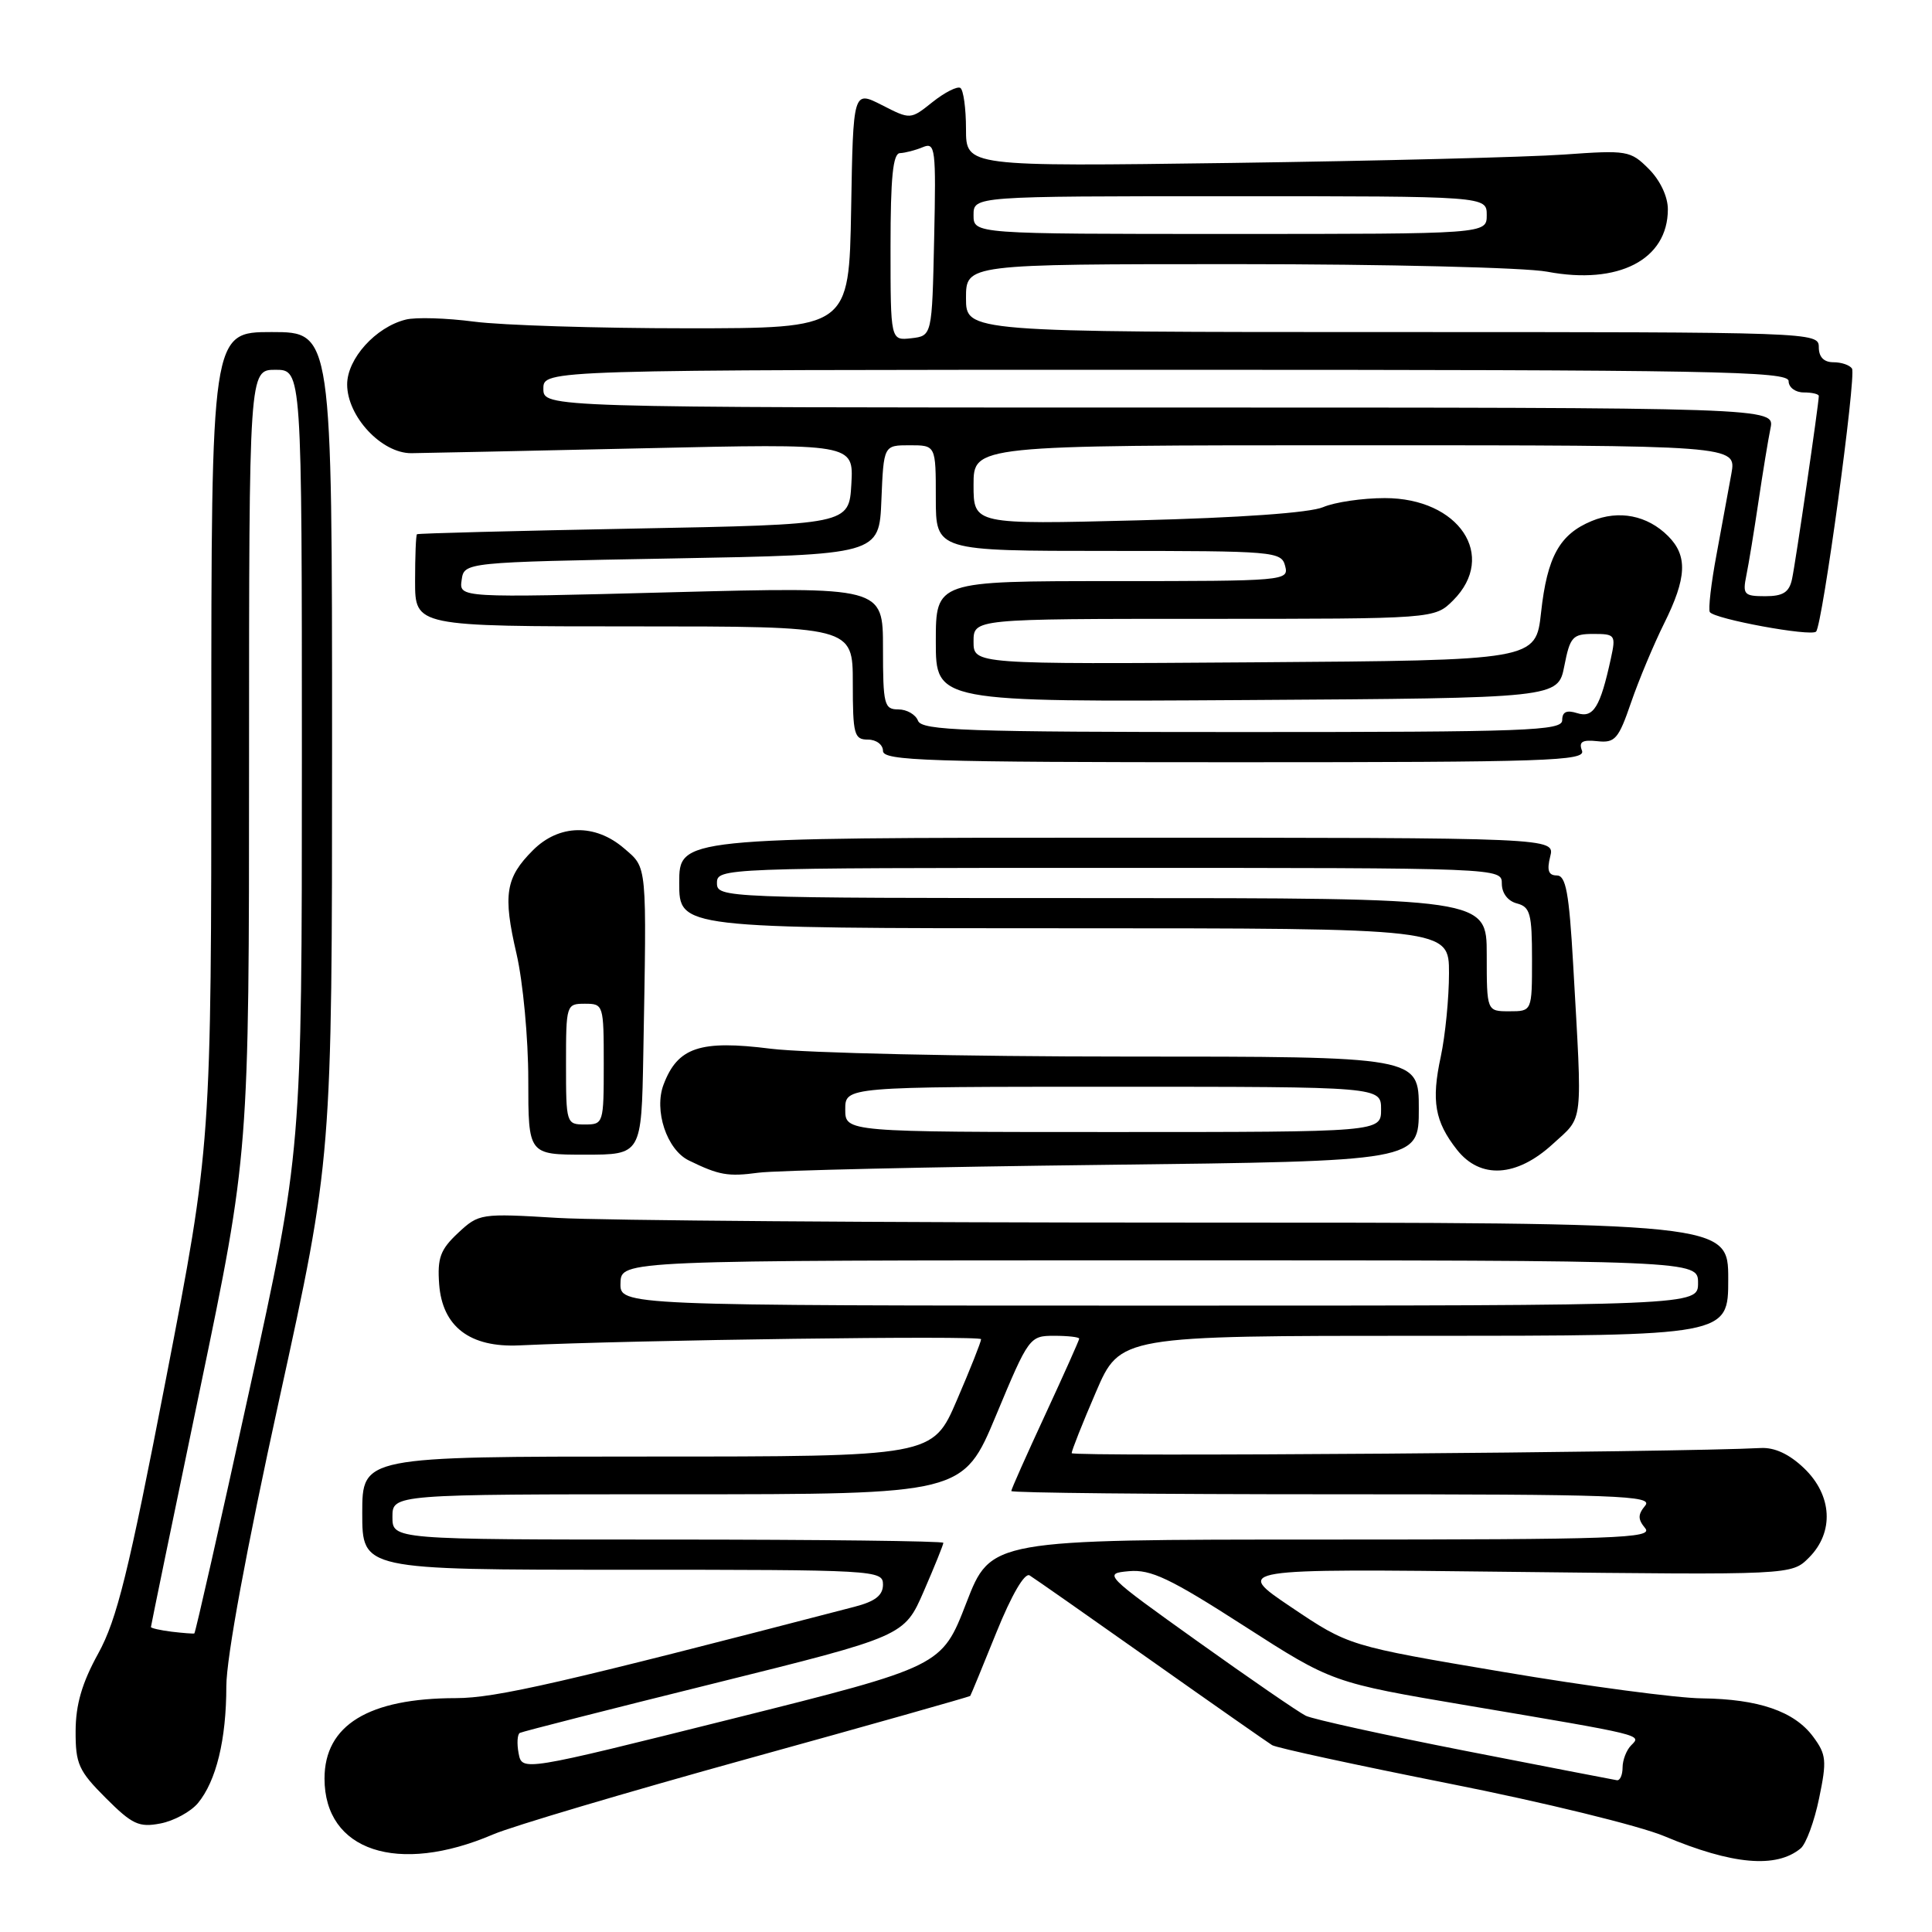 <?xml version="1.0" encoding="UTF-8" standalone="no"?>
<!DOCTYPE svg PUBLIC "-//W3C//DTD SVG 1.1//EN" "http://www.w3.org/Graphics/SVG/1.1/DTD/svg11.dtd" >
<svg xmlns="http://www.w3.org/2000/svg" xmlns:xlink="http://www.w3.org/1999/xlink" version="1.1" viewBox="0 0 256 256">
 <g >
 <path fill="currentColor"
d=" M 238.60 244.92 C 239.31 244.33 240.41 241.35 241.04 238.29 C 242.08 233.29 242.00 232.48 240.25 230.12 C 237.76 226.76 233.03 225.13 225.50 225.04 C 222.20 225.01 210.33 223.43 199.11 221.53 C 178.72 218.09 178.72 218.09 171.11 212.97 C 163.50 207.85 163.50 207.85 200.44 208.28 C 237.39 208.70 237.39 208.70 239.69 206.40 C 243.06 203.03 242.79 198.13 239.05 194.55 C 237.10 192.68 235.15 191.77 233.30 191.87 C 222.52 192.45 142.00 193.05 142.00 192.55 C 142.00 192.21 143.44 188.57 145.21 184.47 C 148.42 177.00 148.42 177.00 188.71 177.00 C 229.00 177.00 229.00 177.00 229.00 169.50 C 229.00 162.00 229.00 162.00 156.66 162.00 C 116.87 162.00 79.63 161.72 73.91 161.38 C 63.66 160.76 63.46 160.80 60.69 163.38 C 58.34 165.58 57.94 166.69 58.19 170.16 C 58.61 175.79 62.26 178.58 68.82 178.27 C 84.19 177.55 130.00 176.94 130.00 177.45 C 130.00 177.79 128.56 181.43 126.79 185.53 C 123.58 193.00 123.58 193.00 85.79 193.00 C 48.00 193.00 48.00 193.00 48.00 200.50 C 48.00 208.00 48.00 208.00 82.50 208.00 C 116.11 208.00 117.00 208.05 117.00 209.96 C 117.00 211.39 115.98 212.19 113.25 212.90 C 74.26 223.04 65.72 225.00 60.42 225.01 C 48.83 225.02 43.00 228.59 43.00 235.67 C 43.00 245.26 52.71 248.48 65.34 243.07 C 67.82 242.00 83.03 237.49 99.13 233.03 C 115.23 228.58 128.47 224.83 128.56 224.72 C 128.65 224.60 130.21 220.81 132.03 216.30 C 134.05 211.31 135.77 208.36 136.43 208.75 C 137.02 209.11 144.25 214.17 152.50 220.00 C 160.75 225.83 167.98 230.88 168.56 231.24 C 169.15 231.60 179.75 233.89 192.11 236.35 C 204.48 238.80 217.28 241.93 220.55 243.31 C 229.55 247.09 235.36 247.60 238.60 244.92 Z  M 26.23 238.92 C 28.65 235.99 29.99 230.51 29.99 223.43 C 30.00 219.64 32.63 205.36 37.00 185.43 C 44.00 153.50 44.00 153.50 44.00 98.75 C 44.00 44.00 44.00 44.00 36.00 44.00 C 28.00 44.00 28.00 44.00 28.00 97.83 C 28.00 151.66 28.00 151.66 22.00 182.67 C 17.03 208.38 15.49 214.60 13.02 219.09 C 10.87 222.98 10.03 225.87 10.02 229.37 C 10.00 233.73 10.42 234.65 14.01 238.24 C 17.52 241.75 18.41 242.17 21.26 241.62 C 23.04 241.28 25.28 240.06 26.23 238.92 Z  M 146.25 154.35 C 188.00 153.86 188.00 153.86 188.00 146.93 C 188.00 140.00 188.00 140.00 149.22 140.00 C 127.90 140.00 106.70 139.53 102.12 138.96 C 92.76 137.78 89.80 138.77 87.93 143.70 C 86.62 147.13 88.35 152.35 91.28 153.77 C 95.30 155.73 96.46 155.93 100.50 155.39 C 102.70 155.09 123.29 154.62 146.25 154.35 Z  M 205.74 151.60 C 209.88 147.80 209.68 149.54 208.45 127.75 C 207.91 118.27 207.49 116.00 206.28 116.00 C 205.18 116.00 204.95 115.33 205.41 113.50 C 206.04 111.00 206.04 111.00 148.02 111.00 C 90.00 111.00 90.00 111.00 90.00 117.00 C 90.00 123.00 90.00 123.00 141.00 123.00 C 192.00 123.00 192.00 123.00 192.00 128.95 C 192.00 132.22 191.51 137.20 190.91 140.01 C 189.64 145.89 190.12 148.61 193.05 152.34 C 196.14 156.27 200.95 155.99 205.74 151.60 Z  M 85.24 139.75 C 85.70 114.09 85.79 115.08 82.68 112.40 C 78.85 109.11 74.06 109.21 70.62 112.66 C 66.98 116.29 66.62 118.55 68.44 126.38 C 69.30 130.09 70.00 137.59 70.00 143.06 C 70.00 153.00 70.00 153.00 77.50 153.00 C 85.00 153.00 85.00 153.00 85.24 139.75 Z  M 209.62 99.46 C 209.17 98.29 209.65 98.00 211.65 98.21 C 214.00 98.47 214.46 97.94 216.13 93.07 C 217.16 90.08 219.13 85.38 220.50 82.62 C 223.51 76.57 223.65 73.65 221.03 71.03 C 218.28 68.28 214.51 67.54 210.90 69.04 C 206.66 70.80 205.01 73.76 204.20 81.15 C 203.50 87.50 203.50 87.50 166.25 87.76 C 129.00 88.02 129.00 88.02 129.00 85.01 C 129.00 82.00 129.00 82.00 159.55 82.00 C 190.09 82.00 190.09 82.00 192.55 79.55 C 198.44 73.65 193.33 66.00 183.49 66.00 C 180.54 66.00 176.86 66.54 175.32 67.20 C 173.57 67.95 164.25 68.61 150.75 68.95 C 129.00 69.50 129.00 69.50 129.00 64.25 C 129.00 59.00 129.00 59.00 179.55 59.00 C 230.09 59.00 230.09 59.00 229.42 62.75 C 229.05 64.81 228.16 69.64 227.45 73.47 C 226.73 77.30 226.34 80.73 226.56 81.10 C 227.13 82.02 239.96 84.38 240.64 83.69 C 241.48 82.85 245.99 49.80 245.40 48.84 C 245.11 48.38 244.01 48.00 242.94 48.00 C 241.67 48.00 241.00 47.31 241.00 46.00 C 241.00 44.02 240.33 44.00 184.50 44.00 C 128.00 44.00 128.00 44.00 128.00 39.50 C 128.00 35.00 128.00 35.00 163.86 35.00 C 183.61 35.00 202.10 35.45 205.00 36.00 C 214.46 37.79 221.00 34.41 221.00 27.73 C 221.00 26.05 219.98 23.89 218.47 22.38 C 216.04 19.95 215.61 19.88 207.22 20.48 C 202.43 20.82 182.64 21.32 163.25 21.59 C 128.00 22.07 128.00 22.07 128.00 17.10 C 128.00 14.36 127.66 11.91 127.25 11.65 C 126.84 11.40 125.18 12.24 123.57 13.52 C 120.64 15.86 120.64 15.86 116.85 13.92 C 113.05 11.99 113.05 11.99 112.78 27.74 C 112.50 43.50 112.50 43.50 91.00 43.50 C 79.17 43.50 66.50 43.10 62.83 42.62 C 59.17 42.14 55.08 42.01 53.76 42.35 C 49.78 43.34 46.00 47.53 46.00 50.94 C 46.00 55.18 50.56 60.07 54.50 60.05 C 56.15 60.03 70.01 59.74 85.31 59.40 C 113.11 58.77 113.11 58.77 112.81 64.13 C 112.50 69.50 112.50 69.50 84.00 70.04 C 68.32 70.34 55.39 70.67 55.25 70.79 C 55.11 70.91 55.00 73.70 55.00 77.00 C 55.00 83.00 55.00 83.00 84.00 83.00 C 113.00 83.00 113.00 83.00 113.00 90.50 C 113.00 97.33 113.18 98.00 115.00 98.00 C 116.11 98.00 117.00 98.67 117.00 99.50 C 117.00 100.81 122.85 101.00 163.61 101.00 C 205.10 101.00 210.15 100.83 209.62 99.46 Z  M 194.13 231.99 C 183.47 229.90 173.98 227.81 173.03 227.35 C 172.07 226.88 165.63 222.45 158.70 217.50 C 146.30 208.64 146.17 208.50 149.59 208.19 C 152.49 207.93 155.03 209.13 164.81 215.42 C 176.54 222.96 176.54 222.96 194.52 226.00 C 217.97 229.96 217.54 229.86 216.14 231.26 C 215.52 231.88 215.00 233.21 215.00 234.20 C 215.00 235.19 214.66 235.95 214.25 235.89 C 213.84 235.83 204.78 234.07 194.13 231.99 Z  M 68.72 232.33 C 68.47 231.02 68.55 229.80 68.88 229.62 C 69.22 229.44 80.82 226.48 94.66 223.05 C 119.82 216.80 119.82 216.80 122.41 210.84 C 123.84 207.55 125.00 204.67 125.00 204.43 C 125.00 204.20 108.58 204.00 88.50 204.00 C 52.00 204.00 52.00 204.00 52.00 201.00 C 52.00 198.00 52.00 198.00 89.81 198.00 C 127.62 198.00 127.62 198.00 132.00 187.50 C 136.31 177.16 136.43 177.00 139.69 177.00 C 141.51 177.00 143.00 177.17 143.00 177.38 C 143.00 177.58 140.97 182.11 138.50 187.45 C 136.03 192.78 134.00 197.33 134.00 197.57 C 134.00 197.81 153.18 198.00 176.62 198.00 C 214.40 198.00 219.10 198.17 218.00 199.50 C 217.01 200.70 217.01 201.30 218.00 202.50 C 219.10 203.83 214.24 204.00 175.27 204.00 C 131.29 204.00 131.29 204.00 128.04 212.40 C 124.79 220.80 124.79 220.80 96.98 227.76 C 69.18 234.71 69.18 234.71 68.72 232.33 Z  M 82.22 170.00 C 82.30 167.00 82.30 167.00 153.65 167.00 C 225.00 167.00 225.00 167.00 225.00 170.00 C 225.00 173.00 225.00 173.00 153.57 173.00 C 82.13 173.00 82.13 173.00 82.22 170.00 Z  M 22.75 216.21 C 21.24 216.02 20.00 215.74 20.00 215.59 C 20.00 215.44 22.92 201.26 26.50 184.08 C 33.00 152.83 33.00 152.83 33.00 100.92 C 33.00 49.00 33.00 49.00 36.50 49.00 C 40.00 49.00 40.00 49.00 40.00 100.75 C 40.00 152.50 40.00 152.50 33.00 184.41 C 29.16 201.97 25.89 216.38 25.75 216.44 C 25.61 216.49 24.26 216.39 22.75 216.21 Z  M 112.00 147.00 C 112.00 144.00 112.00 144.00 147.50 144.00 C 183.00 144.00 183.00 144.00 183.00 147.00 C 183.00 150.00 183.00 150.00 147.50 150.00 C 112.00 150.00 112.00 150.00 112.00 147.00 Z  M 197.00 126.50 C 197.00 119.00 197.00 119.00 146.00 119.00 C 95.67 119.00 95.00 118.97 95.00 117.00 C 95.00 115.03 95.67 115.00 147.00 115.00 C 199.00 115.00 199.00 115.00 199.00 117.09 C 199.00 118.35 199.80 119.40 201.00 119.71 C 202.76 120.17 203.00 121.07 203.00 127.12 C 203.00 134.00 203.00 134.00 200.00 134.00 C 197.00 134.00 197.00 134.00 197.00 126.50 Z  M 75.00 141.00 C 75.00 133.13 75.04 133.00 77.50 133.00 C 79.96 133.00 80.00 133.13 80.00 141.00 C 80.00 148.87 79.96 149.00 77.50 149.00 C 75.04 149.00 75.00 148.87 75.00 141.00 Z  M 121.64 95.50 C 121.32 94.67 120.15 94.00 119.03 94.00 C 117.16 94.00 117.00 93.38 117.00 85.87 C 117.00 77.75 117.00 77.75 88.92 78.48 C 60.83 79.22 60.83 79.22 61.17 76.86 C 61.50 74.50 61.50 74.50 89.00 74.00 C 116.50 73.50 116.50 73.50 116.79 66.25 C 117.09 59.00 117.09 59.00 120.54 59.00 C 124.00 59.00 124.00 59.00 124.00 66.00 C 124.00 73.00 124.00 73.00 146.88 73.00 C 168.93 73.00 169.79 73.07 170.29 75.00 C 170.80 76.96 170.32 77.00 147.41 77.00 C 124.00 77.00 124.00 77.00 124.00 85.01 C 124.00 93.02 124.00 93.02 165.22 92.76 C 206.44 92.50 206.44 92.50 207.28 88.25 C 208.04 84.37 208.38 84.00 211.14 84.00 C 214.02 84.00 214.13 84.14 213.45 87.25 C 212.05 93.69 211.14 95.18 209.00 94.50 C 207.58 94.05 207.00 94.32 207.00 95.43 C 207.00 96.83 202.43 97.00 164.61 97.00 C 127.85 97.00 122.14 96.80 121.64 95.50 Z  M 231.40 76.25 C 231.71 74.74 232.43 70.35 233.00 66.50 C 233.57 62.65 234.29 58.26 234.60 56.75 C 235.16 54.00 235.16 54.00 153.58 54.00 C 72.00 54.00 72.00 54.00 72.00 51.50 C 72.00 49.00 72.00 49.00 154.50 49.00 C 227.17 49.00 237.00 49.18 237.00 50.50 C 237.00 51.33 237.89 52.00 239.00 52.00 C 240.10 52.00 241.00 52.21 241.00 52.47 C 241.00 53.50 237.91 74.65 237.45 76.75 C 237.07 78.49 236.26 79.00 233.90 79.00 C 231.09 79.00 230.89 78.77 231.40 76.25 Z  M 118.00 32.73 C 118.00 23.51 118.32 20.32 119.25 20.29 C 119.94 20.26 121.30 19.91 122.28 19.50 C 123.94 18.81 124.04 19.62 123.78 31.63 C 123.50 44.50 123.50 44.50 120.75 44.82 C 118.00 45.13 118.00 45.13 118.00 32.73 Z  M 129.00 28.50 C 129.00 26.00 129.00 26.00 163.00 26.00 C 197.00 26.00 197.00 26.00 197.00 28.50 C 197.00 31.00 197.00 31.00 163.00 31.00 C 129.00 31.00 129.00 31.00 129.00 28.50 Z "/>
</g>
</svg>